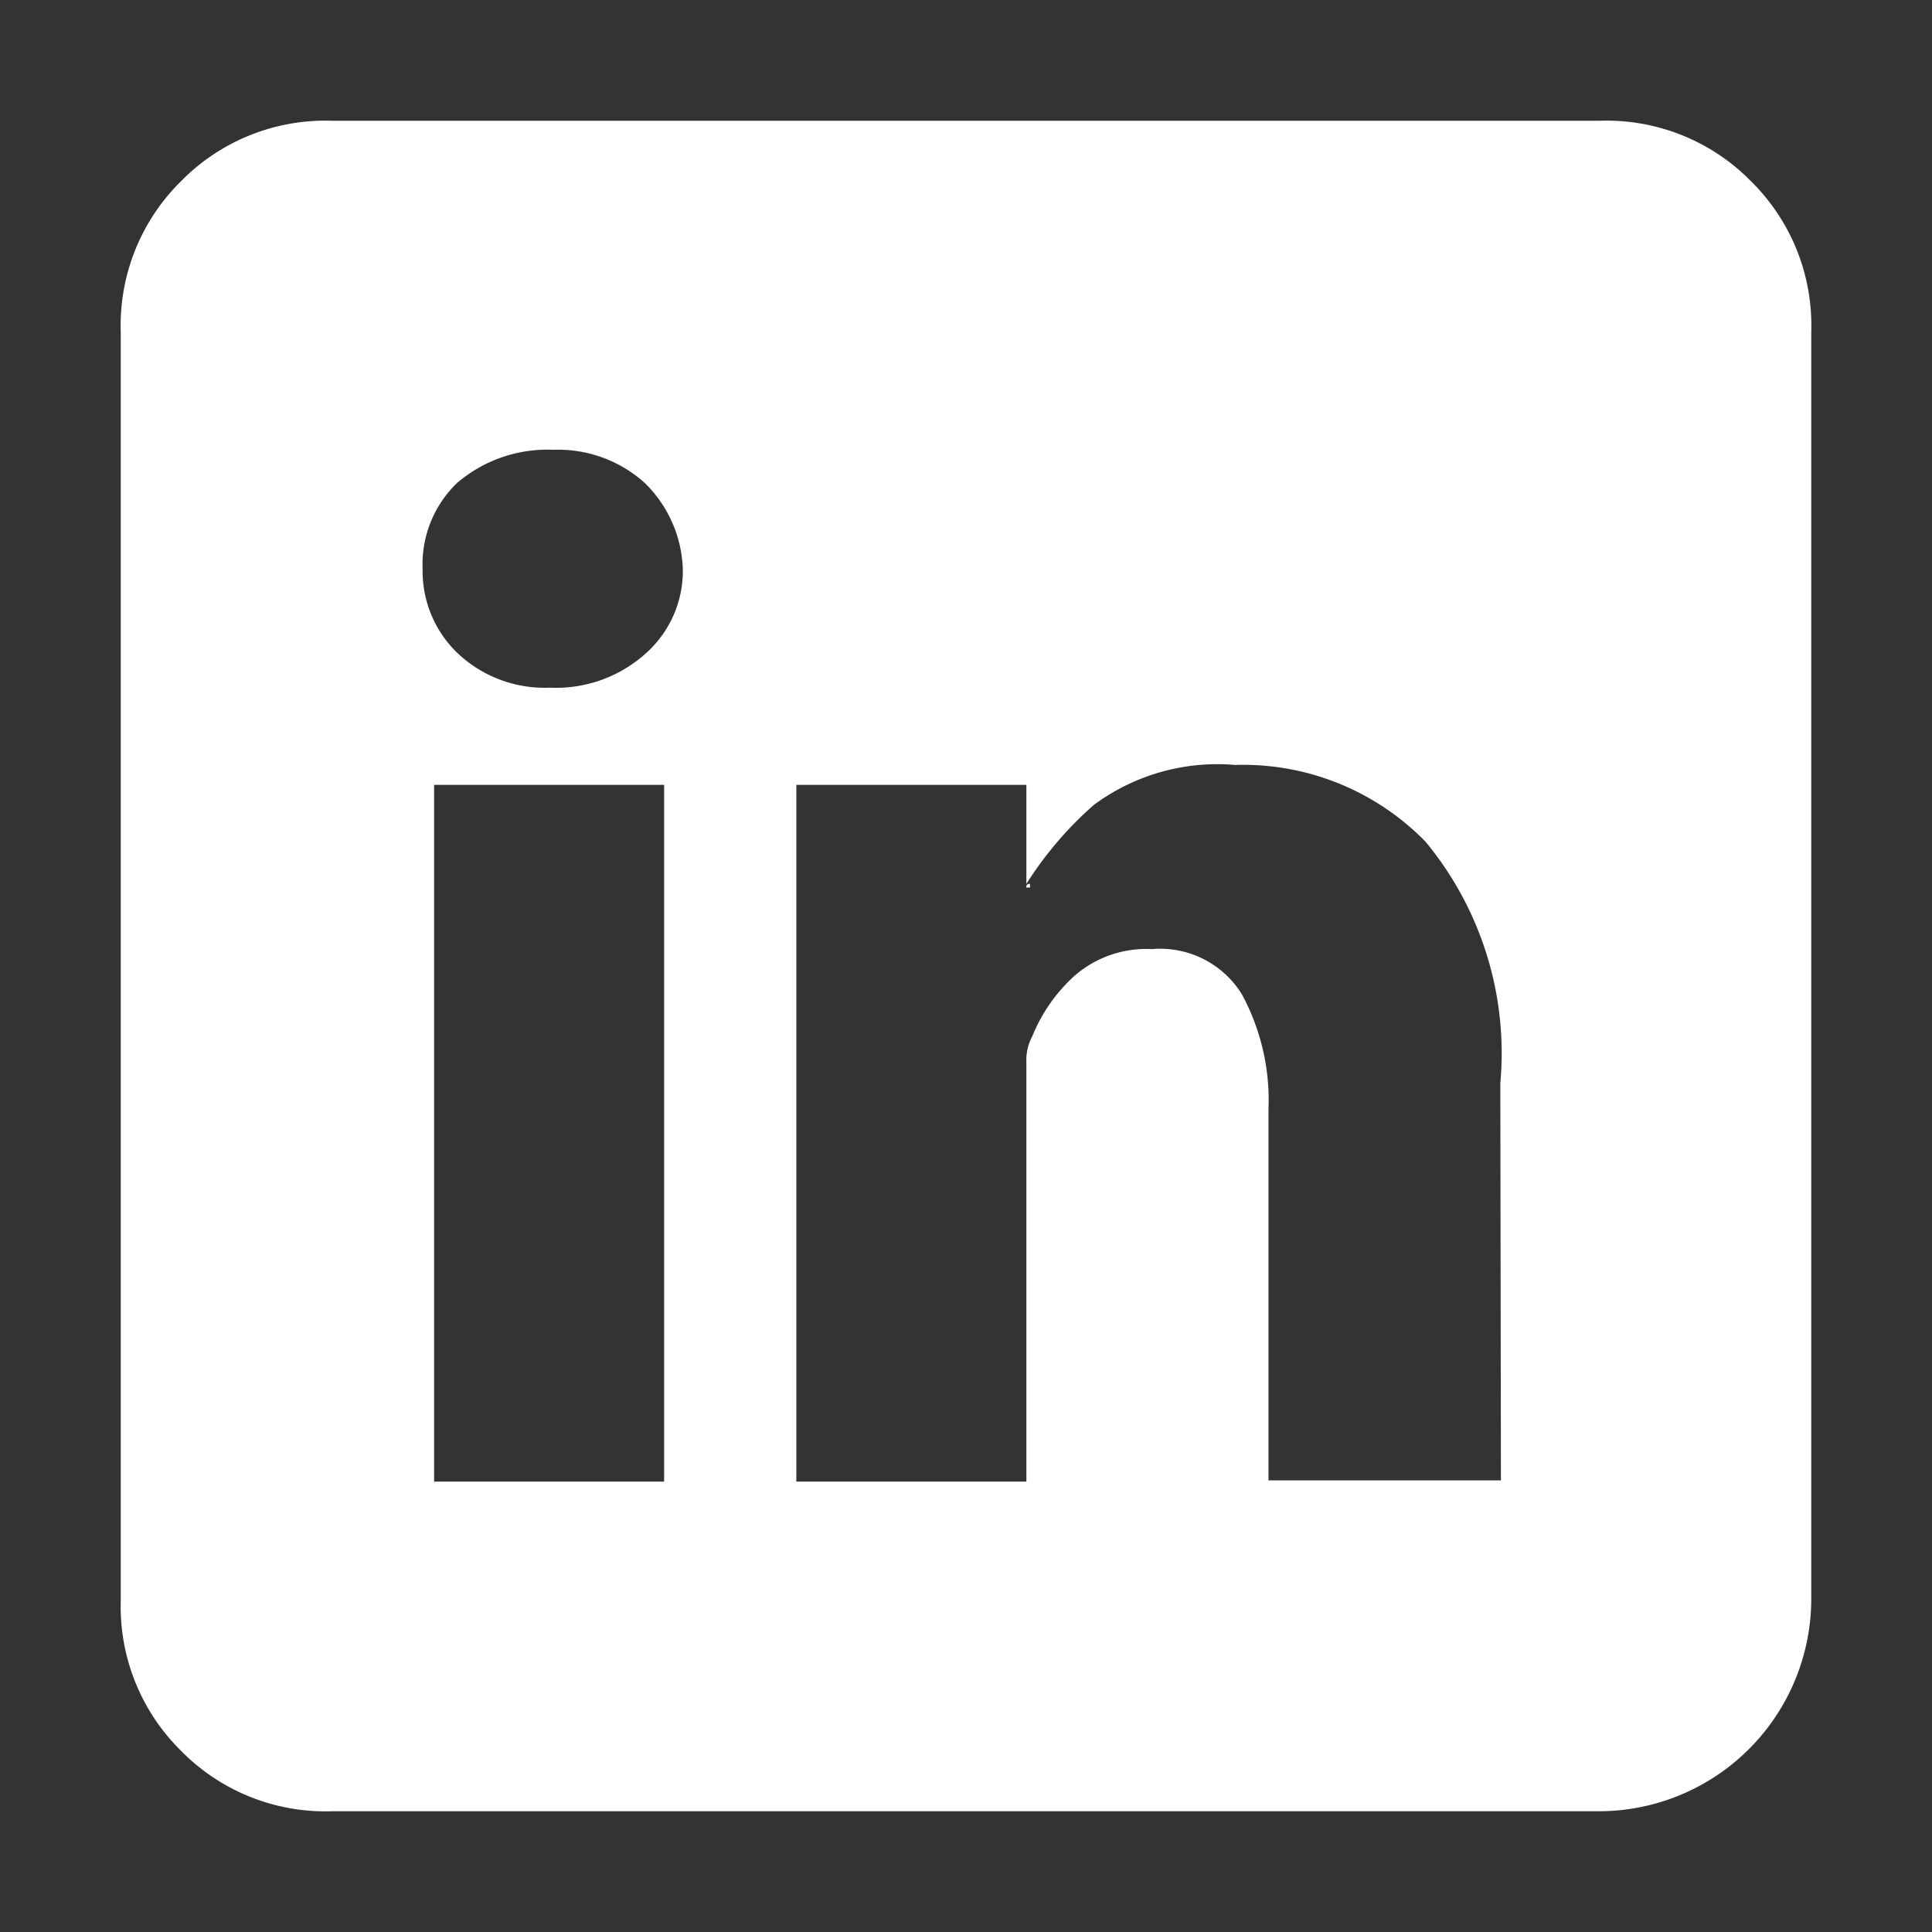 <!DOCTYPE svg PUBLIC "-//W3C//DTD SVG 1.1//EN" "http://www.w3.org/Graphics/SVG/1.1/DTD/svg11.dtd">
<!-- Uploaded to: SVG Repo, www.svgrepo.com, Transformed by: SVG Repo Mixer Tools -->
<svg fill="#ffffff" width="800px" height="800px" viewBox="0 0 32.00 32.00" xmlns="http://www.w3.org/2000/svg" stroke="#ffffff" stroke-width="0">
<rect x="0" y="0" width="32.00" height="32.00" fill="#333333" stroke="none"/>
<g id="SVGRepo_bgCarrier" stroke-width="0"/>
<g id="SVGRepo_tracerCarrier" stroke-linecap="round" stroke-linejoin="round" stroke="#CCCCCC" stroke-width="0.064"/>
<g id="SVGRepo_iconCarrier"> <title/> <g id="Linkedln"> <path d="M26.49,30H5.5A3.35,3.35,0,0,1,3,29a3.35,3.35,0,0,1-1-2.48V5.5A3.35,3.35,0,0,1,3,3,3.35,3.35,0,0,1,5.5,2h21A3.35,3.35,0,0,1,29,3,3.35,3.35,0,0,1,30,5.5v21A3.52,3.52,0,0,1,26.49,30ZM9.11,11.39a2.22,2.22,0,0,0,1.6-.58,1.83,1.83,0,0,0,.6-1.38A2.09,2.09,0,0,0,10.68,8a2.14,2.14,0,0,0-1.51-.55A2.3,2.3,0,0,0,7.57,8,1.87,1.87,0,0,0,7,9.43a1.88,1.88,0,0,0,.57,1.38A2.1,2.1,0,0,0,9.11,11.39ZM11,13H7.19V24.54H11Zm13.85,4.94a5.49,5.49,0,0,0-1.24-4,4.22,4.22,0,0,0-3.15-1.27,3.44,3.44,0,0,0-2.34.66A6,6,0,0,0,17,14.64V13H13.19V24.54H17V17.59a.83.83,0,0,1,.1-.43,2.73,2.73,0,0,1,.7-1,1.81,1.81,0,0,1,1.28-.44,1.59,1.59,0,0,1,1.49.75,3.68,3.68,0,0,1,.44,1.9v6.15h3.85ZM17,14.7a.05.05,0,0,1,.06-.06v.06Z"/> </g> </g>
</svg>